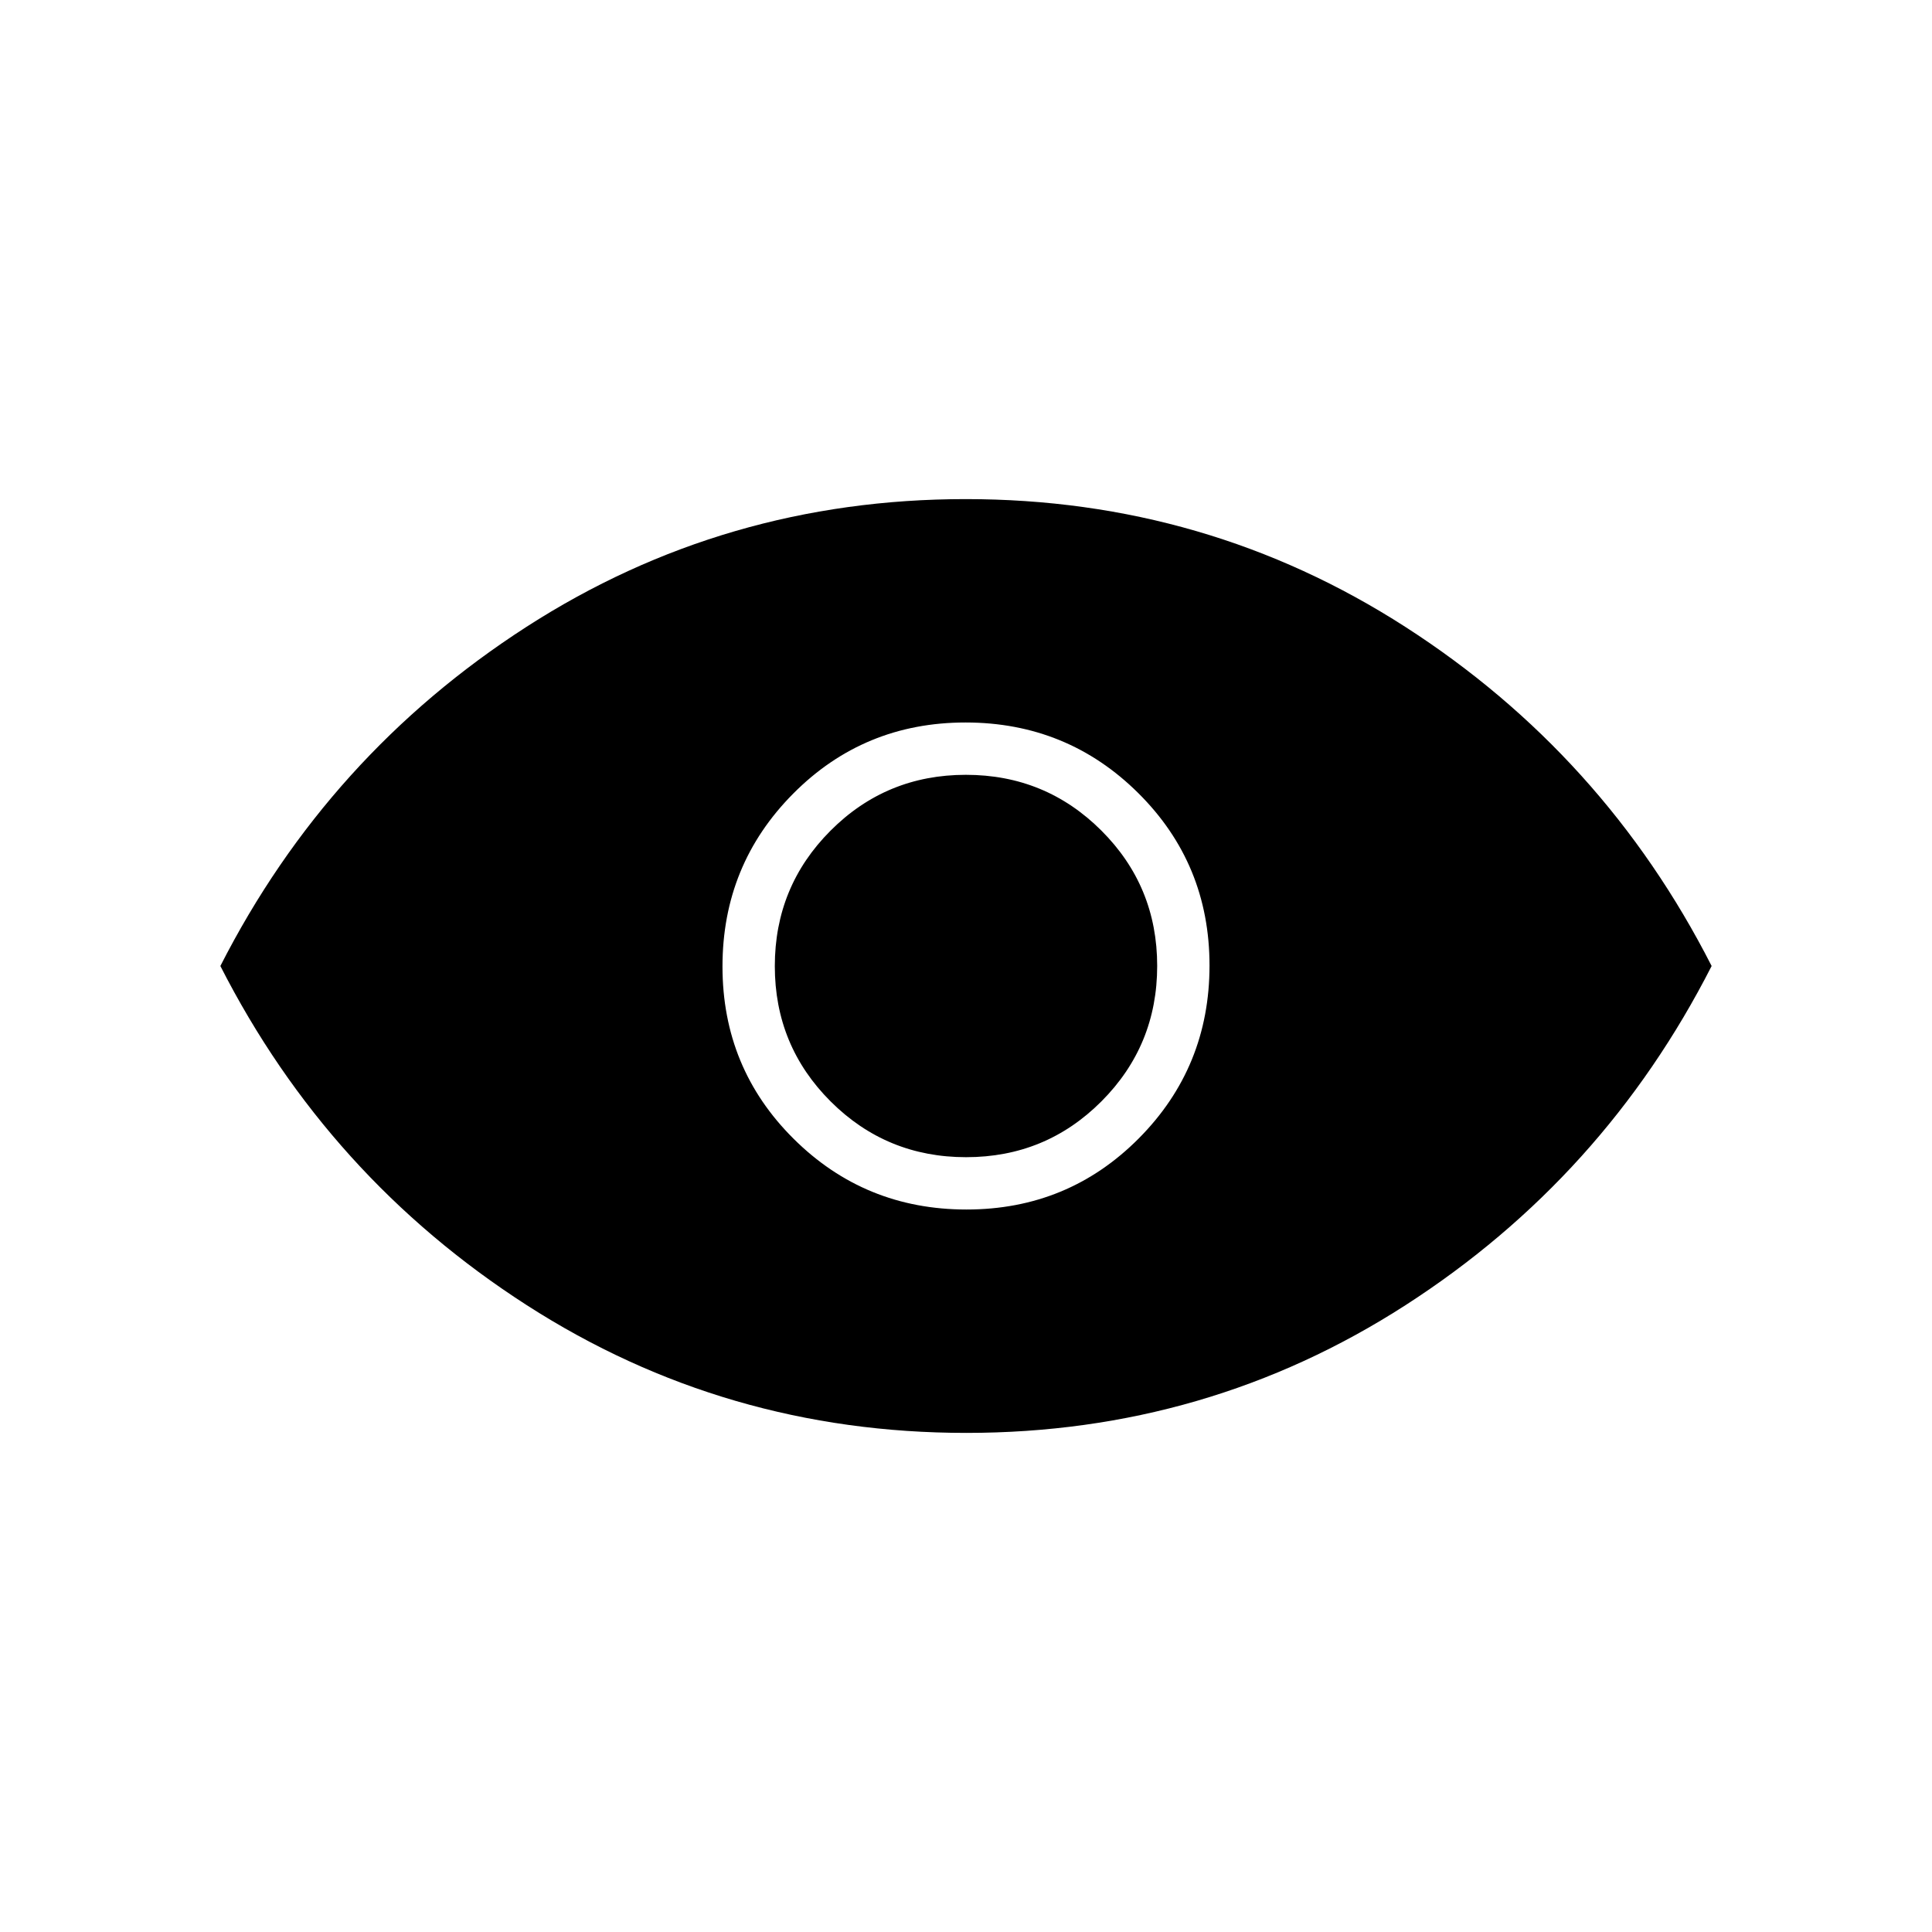 <svg xmlns="http://www.w3.org/2000/svg" height="20" viewBox="0 -960 960 960" width="20"><path d="M480.24-359q50.51 0 85.64-35.36Q601-429.72 601-480.24q0-50.51-35.36-85.64Q530.28-601 479.76-601q-50.51 0-85.63 35.36Q359-530.28 359-479.76q0 50.51 35.36 85.63Q429.72-359 480.24-359Zm-.18-26q-39.56 0-67.31-27.69T385-479.94q0-39.56 27.69-67.31T479.94-575q39.56 0 67.31 27.69T575-480.06q0 39.56-27.69 67.31T480.06-385Zm.08 137q-119.74 0-218.44-63.5T109.5-480Q163-585 261.56-648.5t218.3-63.5q119.74 0 218.44 63.5T850.5-480Q797-375 698.44-311.5T480.14-248Z"/></svg>